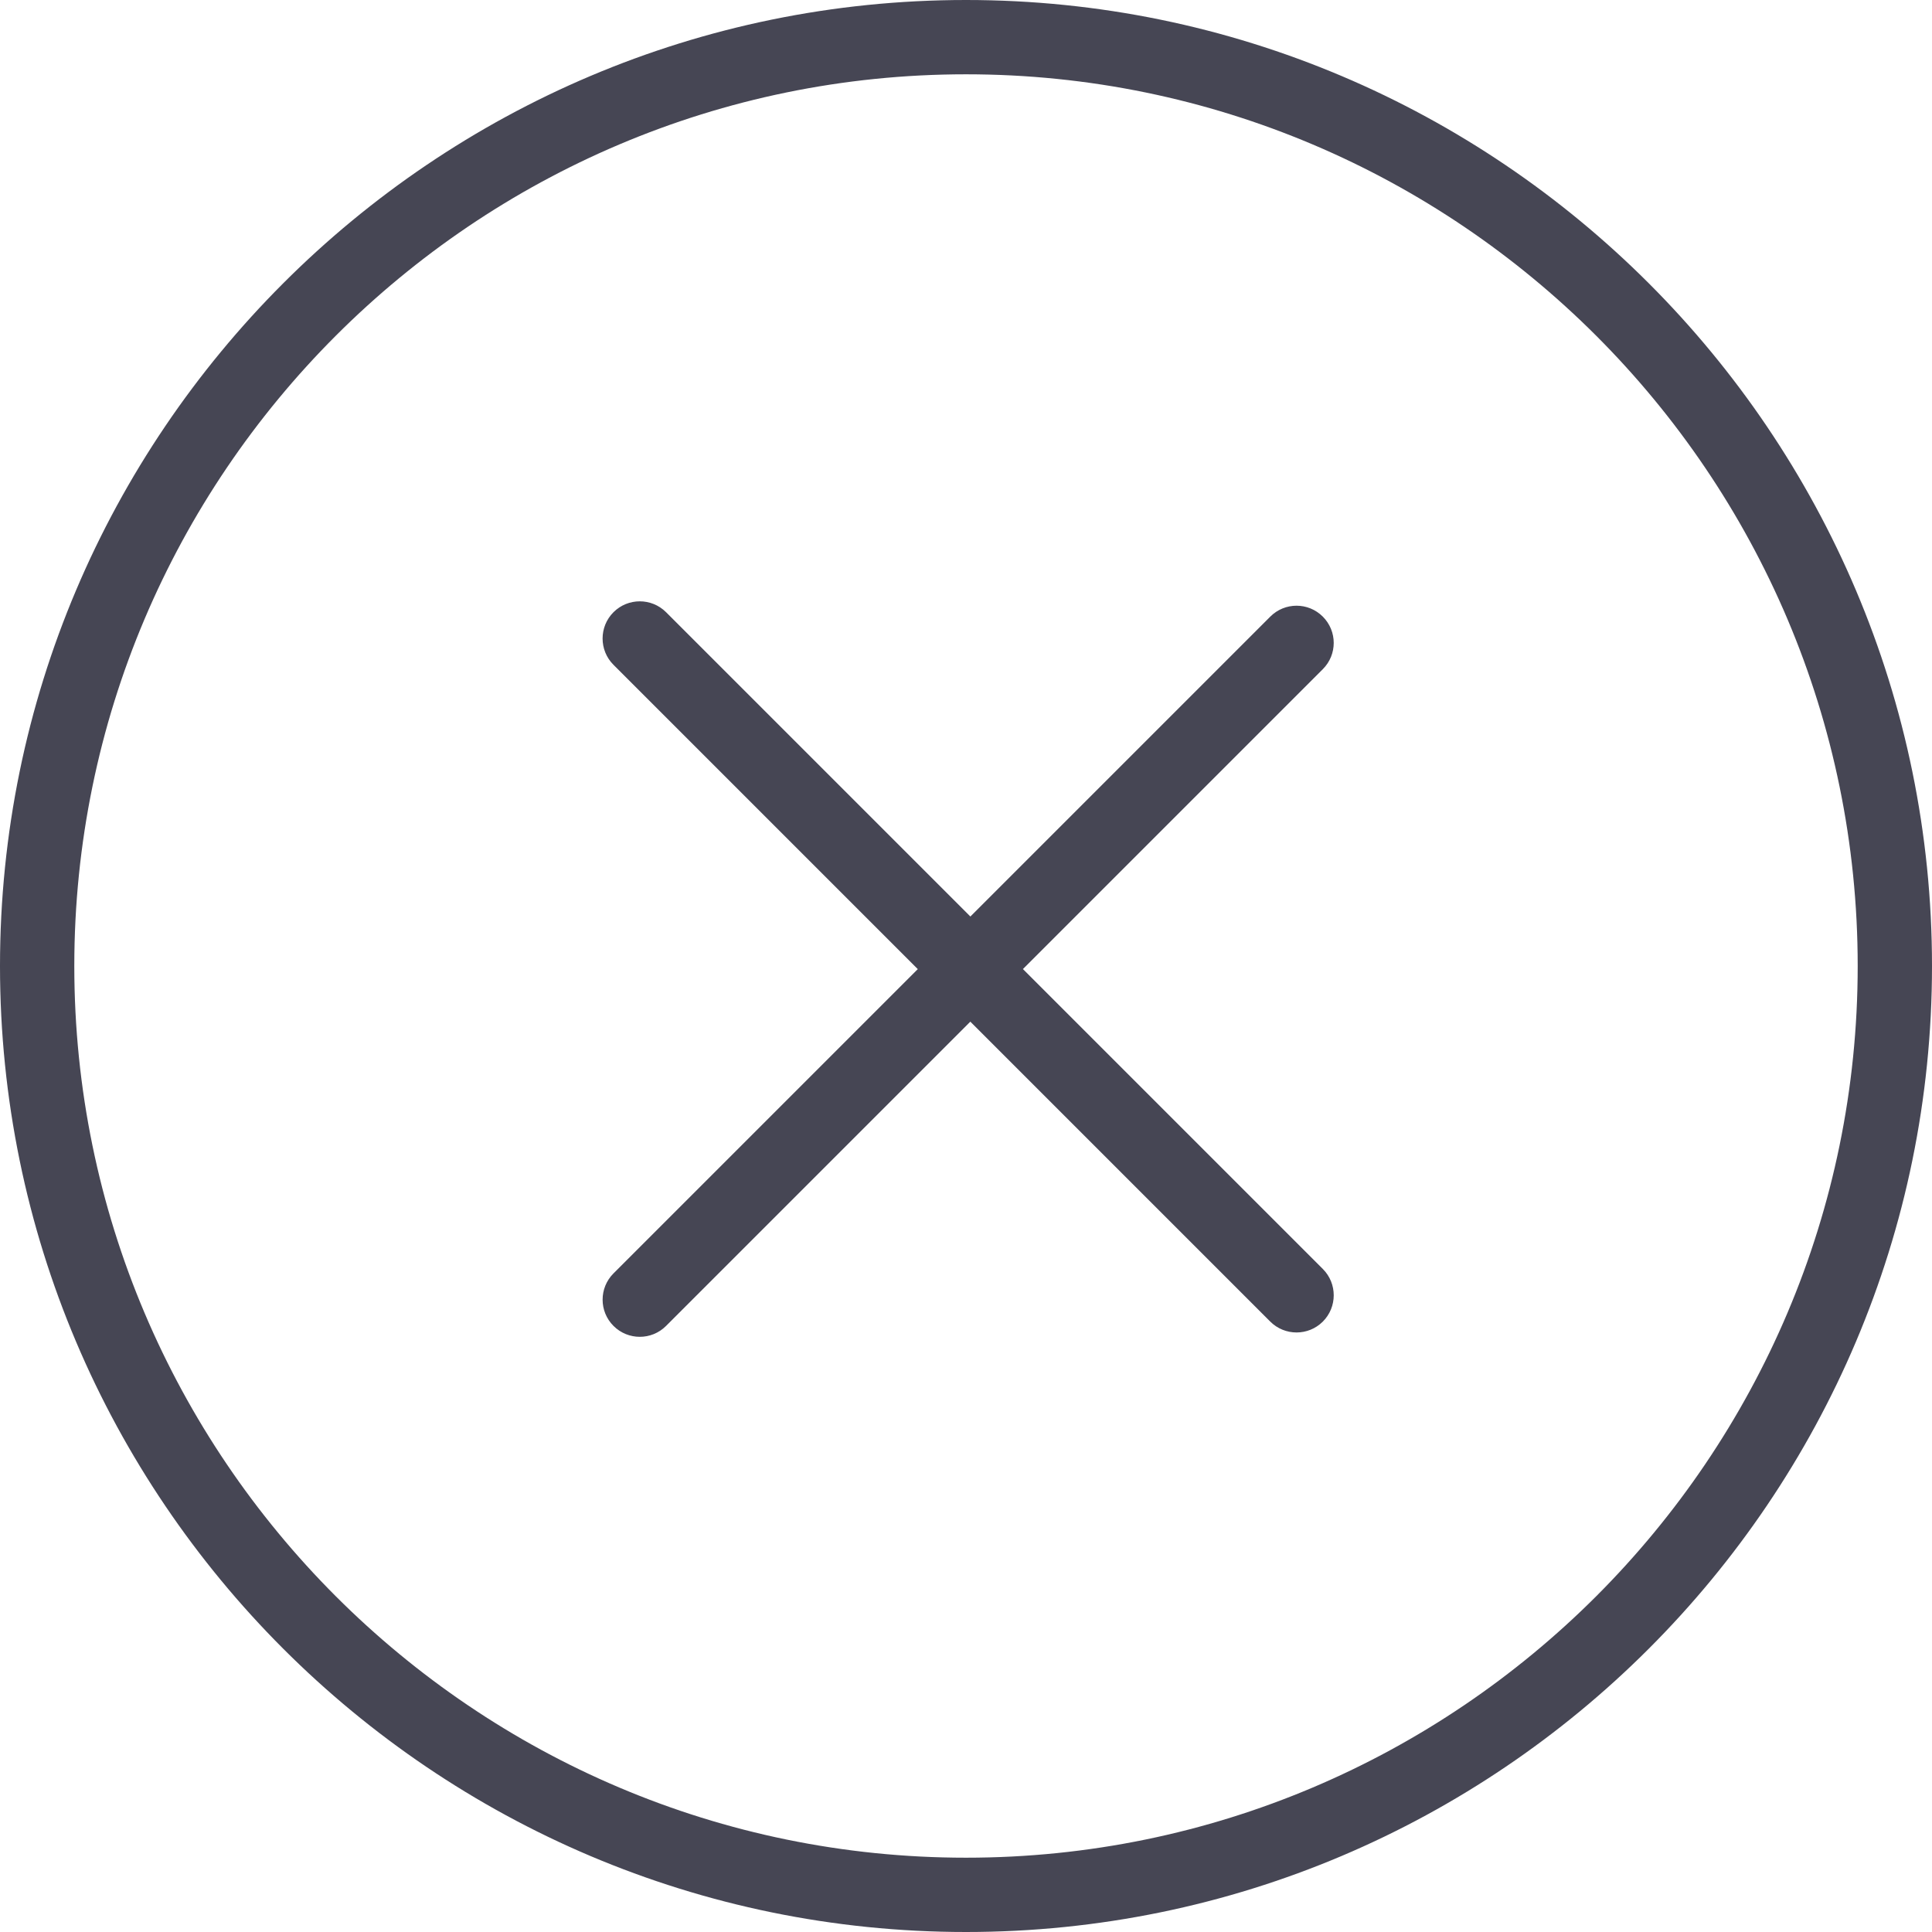 <?xml version="1.0" encoding="UTF-8"?>
<svg width="24px" height="24px" viewBox="0 0 24 24" version="1.1" xmlns="http://www.w3.org/2000/svg" xmlns:xlink="http://www.w3.org/1999/xlink">
    <title>x</title>
    <defs></defs>
    <g id="Future" stroke="none" stroke-width="1" fill="none" fill-rule="evenodd">
        <g id="Future_form_1_entered-2-adults" transform="translate(-308, -211)" fill="#464654">
            <g id="x" transform="translate(308, 211)">
                <g>
                    <path d="M12,0 C5.383,0 0,5.383 0,12 C0,18.617 5.383,24 12,24 C18.617,24 24,18.617 24,12 C24,5.383 18.617,0 12,0 Z M12,23.077 C5.892,23.077 0.923,18.108 0.923,12 C0.923,5.892 5.892,0.923 12,0.923 C18.108,0.923 23.077,5.892 23.077,12 C23.077,18.108 18.108,23.077 12,23.077 Z" id="Shape"></path>
                    <path d="M12.5,11.538 L17.769,11.538 C18.024,11.538 18.231,11.745 18.231,12 C18.231,12.255 18.024,12.462 17.769,12.462 L12.5,12.462 L12.5,12.5 L12.5,17.808 C12.5,18.062 12.294,18.269 12.038,18.269 C11.783,18.269 11.577,18.062 11.577,17.808 L11.577,12.5 L11.577,12.462 L11.538,12.462 L6.231,12.462 C5.976,12.462 5.769,12.255 5.769,12 C5.769,11.745 5.976,11.538 6.231,11.538 L11.538,11.538 L11.577,11.538 L11.577,6.269 C11.577,6.014 11.783,5.808 12.038,5.808 C12.294,5.808 12.5,6.014 12.5,6.269 L12.5,11.538 Z" id="Combined-Shape" transform="translate(12, 12.038) rotate(-315) translate(-12, -12.038) "></path>
                </g>
            </g>
        </g>
    </g>
</svg>